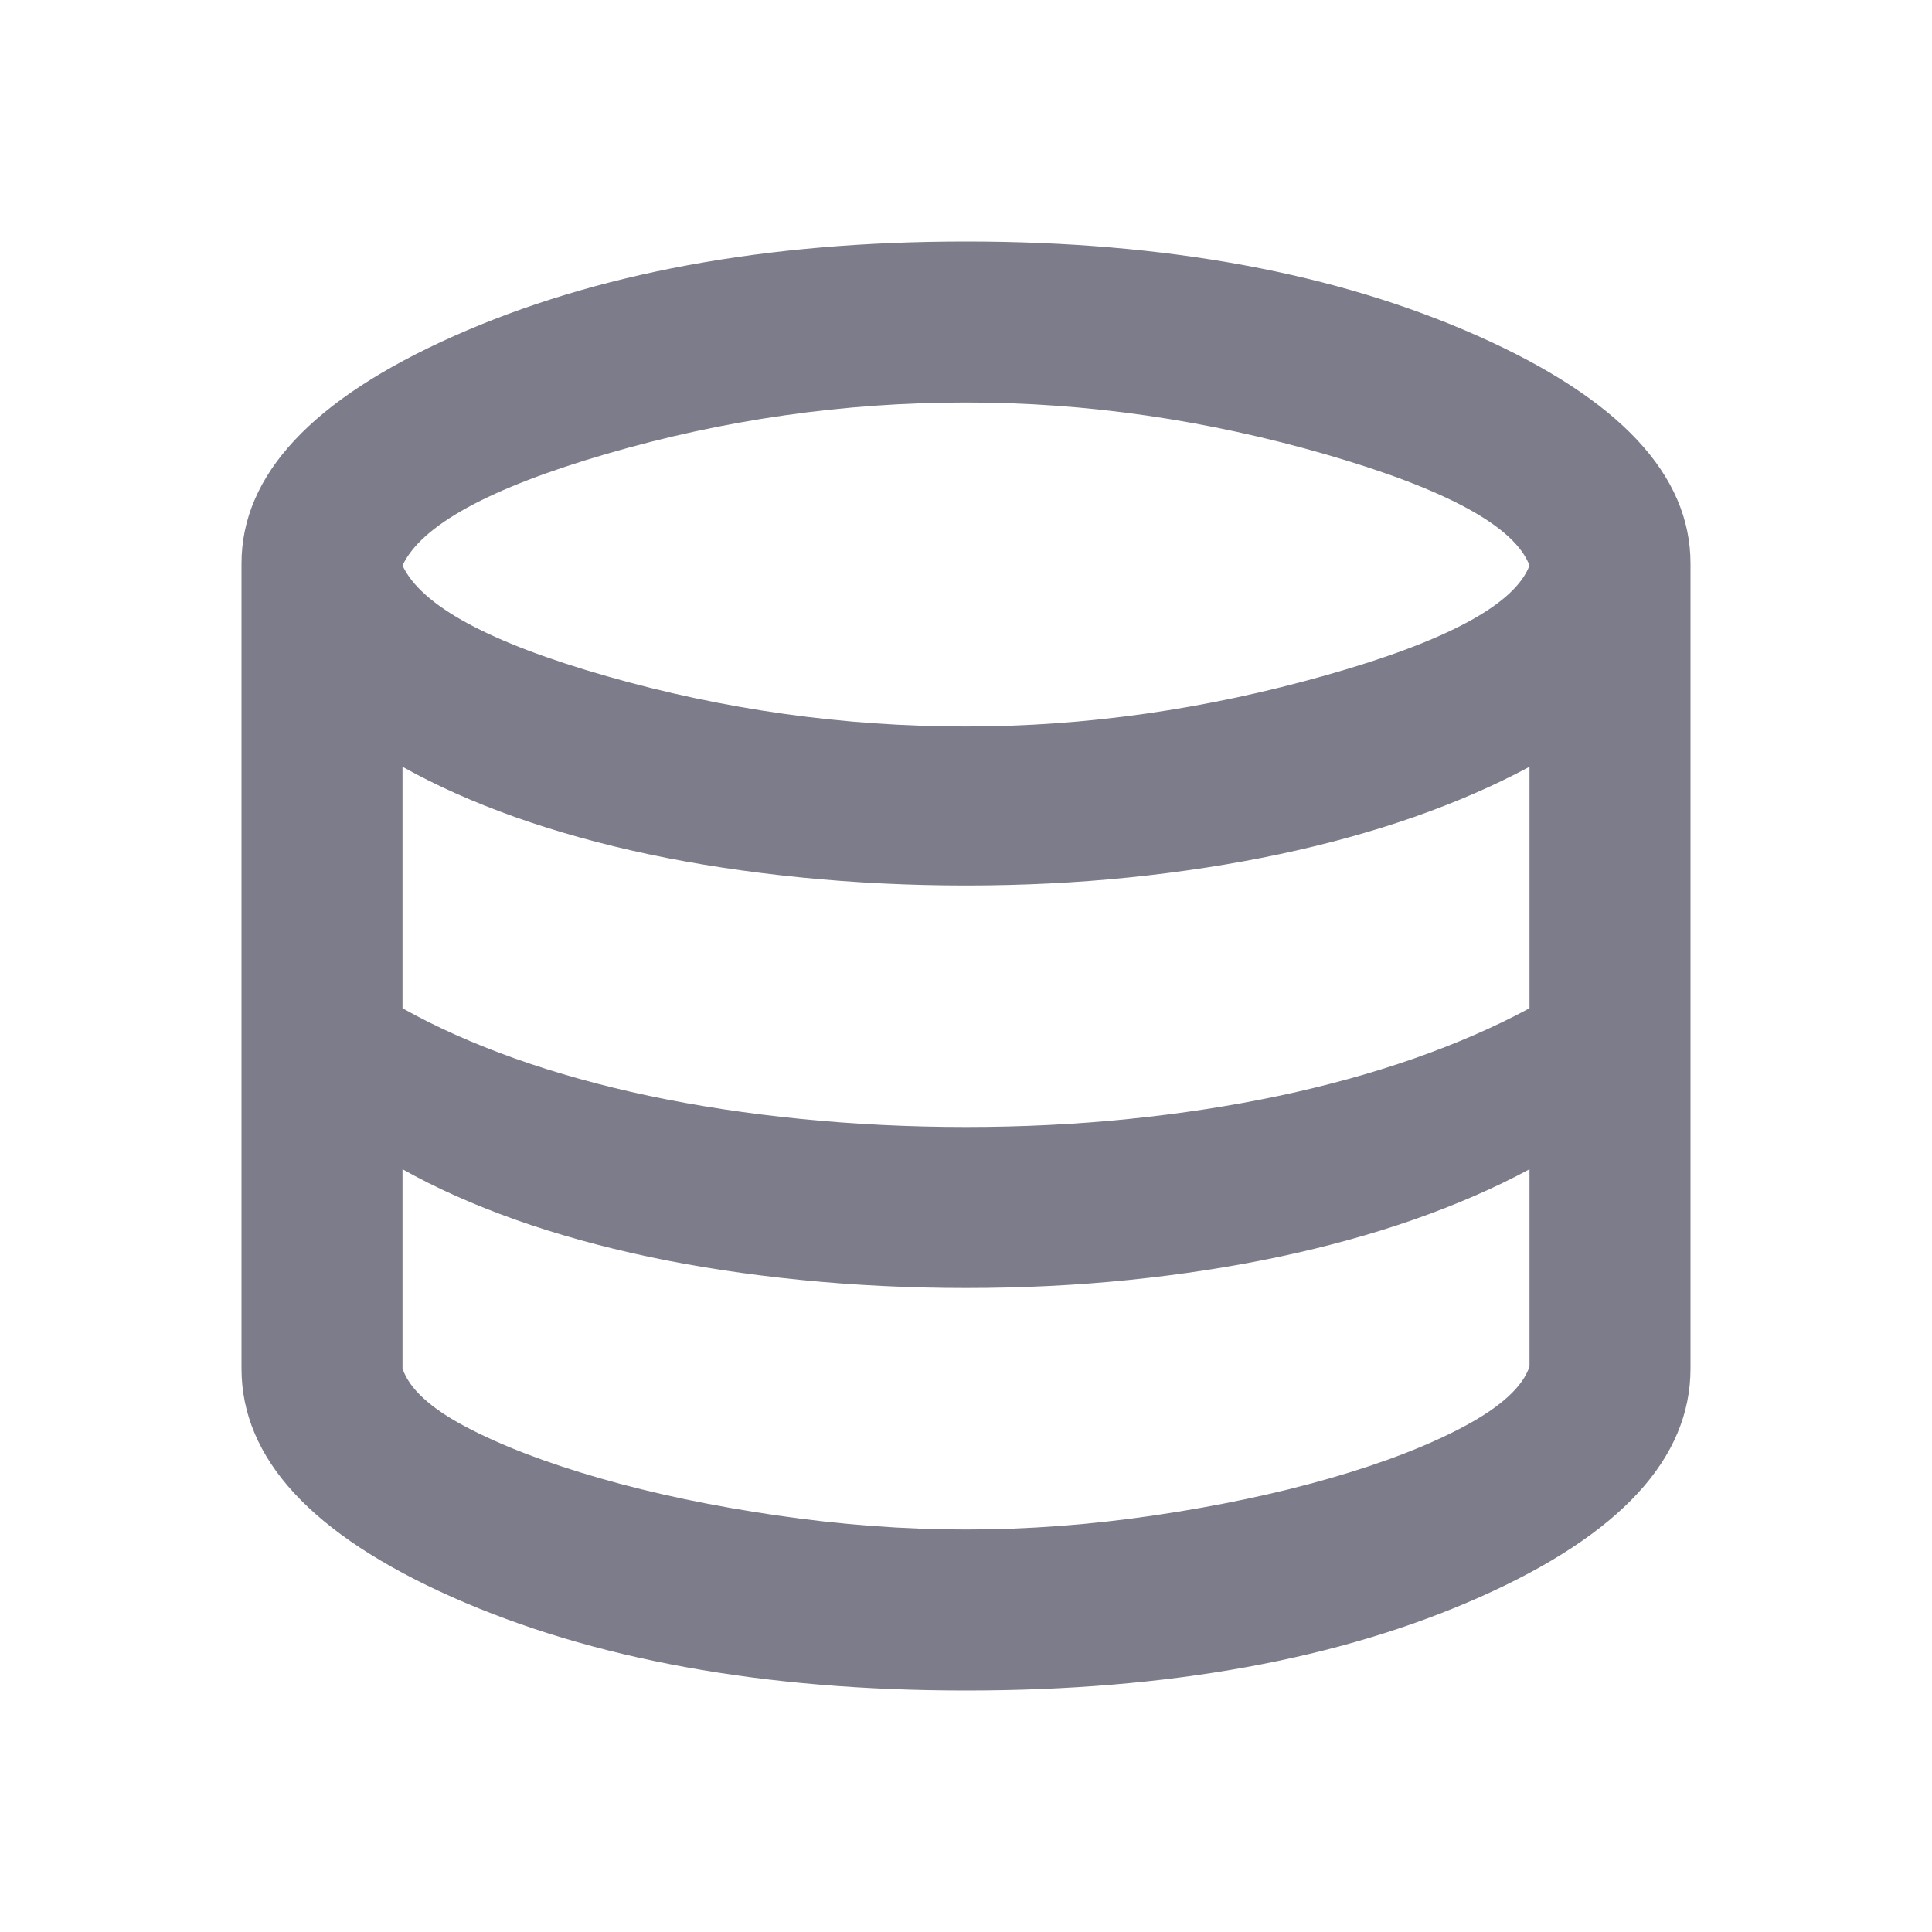 <svg width="30" height="30" viewBox="0 0 30 30" fill="none" xmlns="http://www.w3.org/2000/svg">
<path d="M15 26.25C11.854 26.25 9.193 25.766 7.016 24.797C4.839 23.828 3.75 22.646 3.75 21.25V8.75C3.75 7.375 4.849 6.198 7.047 5.219C9.245 4.24 11.896 3.75 15 3.75C18.104 3.75 20.755 4.24 22.953 5.219C25.151 6.198 26.25 7.375 26.25 8.75V21.25C26.25 22.646 25.162 23.828 22.984 24.797C20.807 25.766 18.146 26.25 15 26.25ZM15 11.281C16.854 11.281 18.719 11.016 20.594 10.484C22.469 9.953 23.521 9.385 23.75 8.781C23.521 8.177 22.474 7.604 20.609 7.062C18.745 6.521 16.875 6.25 15 6.25C13.104 6.25 11.245 6.516 9.422 7.047C7.599 7.578 6.542 8.156 6.25 8.781C6.542 9.406 7.599 9.979 9.422 10.5C11.245 11.021 13.104 11.281 15 11.281ZM15 17.5C15.875 17.5 16.719 17.458 17.531 17.375C18.344 17.292 19.12 17.172 19.859 17.016C20.599 16.859 21.297 16.667 21.953 16.438C22.609 16.208 23.208 15.948 23.75 15.656V11.906C23.208 12.198 22.609 12.458 21.953 12.688C21.297 12.917 20.599 13.109 19.859 13.266C19.12 13.422 18.344 13.542 17.531 13.625C16.719 13.708 15.875 13.75 15 13.75C14.125 13.75 13.271 13.708 12.438 13.625C11.604 13.542 10.818 13.422 10.078 13.266C9.339 13.109 8.646 12.917 8 12.688C7.354 12.458 6.771 12.198 6.25 11.906V15.656C6.771 15.948 7.354 16.208 8 16.438C8.646 16.667 9.339 16.859 10.078 17.016C10.818 17.172 11.604 17.292 12.438 17.375C13.271 17.458 14.125 17.5 15 17.5ZM15 23.75C15.958 23.75 16.932 23.677 17.922 23.531C18.912 23.385 19.823 23.193 20.656 22.953C21.49 22.713 22.188 22.443 22.75 22.141C23.312 21.838 23.646 21.531 23.75 21.219V18.156C23.208 18.448 22.609 18.708 21.953 18.938C21.297 19.167 20.599 19.359 19.859 19.516C19.12 19.672 18.344 19.792 17.531 19.875C16.719 19.958 15.875 20 15 20C14.125 20 13.271 19.958 12.438 19.875C11.604 19.792 10.818 19.672 10.078 19.516C9.339 19.359 8.646 19.167 8 18.938C7.354 18.708 6.771 18.448 6.25 18.156V21.25C6.354 21.562 6.682 21.865 7.234 22.156C7.786 22.448 8.479 22.713 9.312 22.953C10.146 23.193 11.062 23.385 12.062 23.531C13.062 23.677 14.042 23.75 15 23.75Z" fill="#7C7C8A"/>
</svg>
